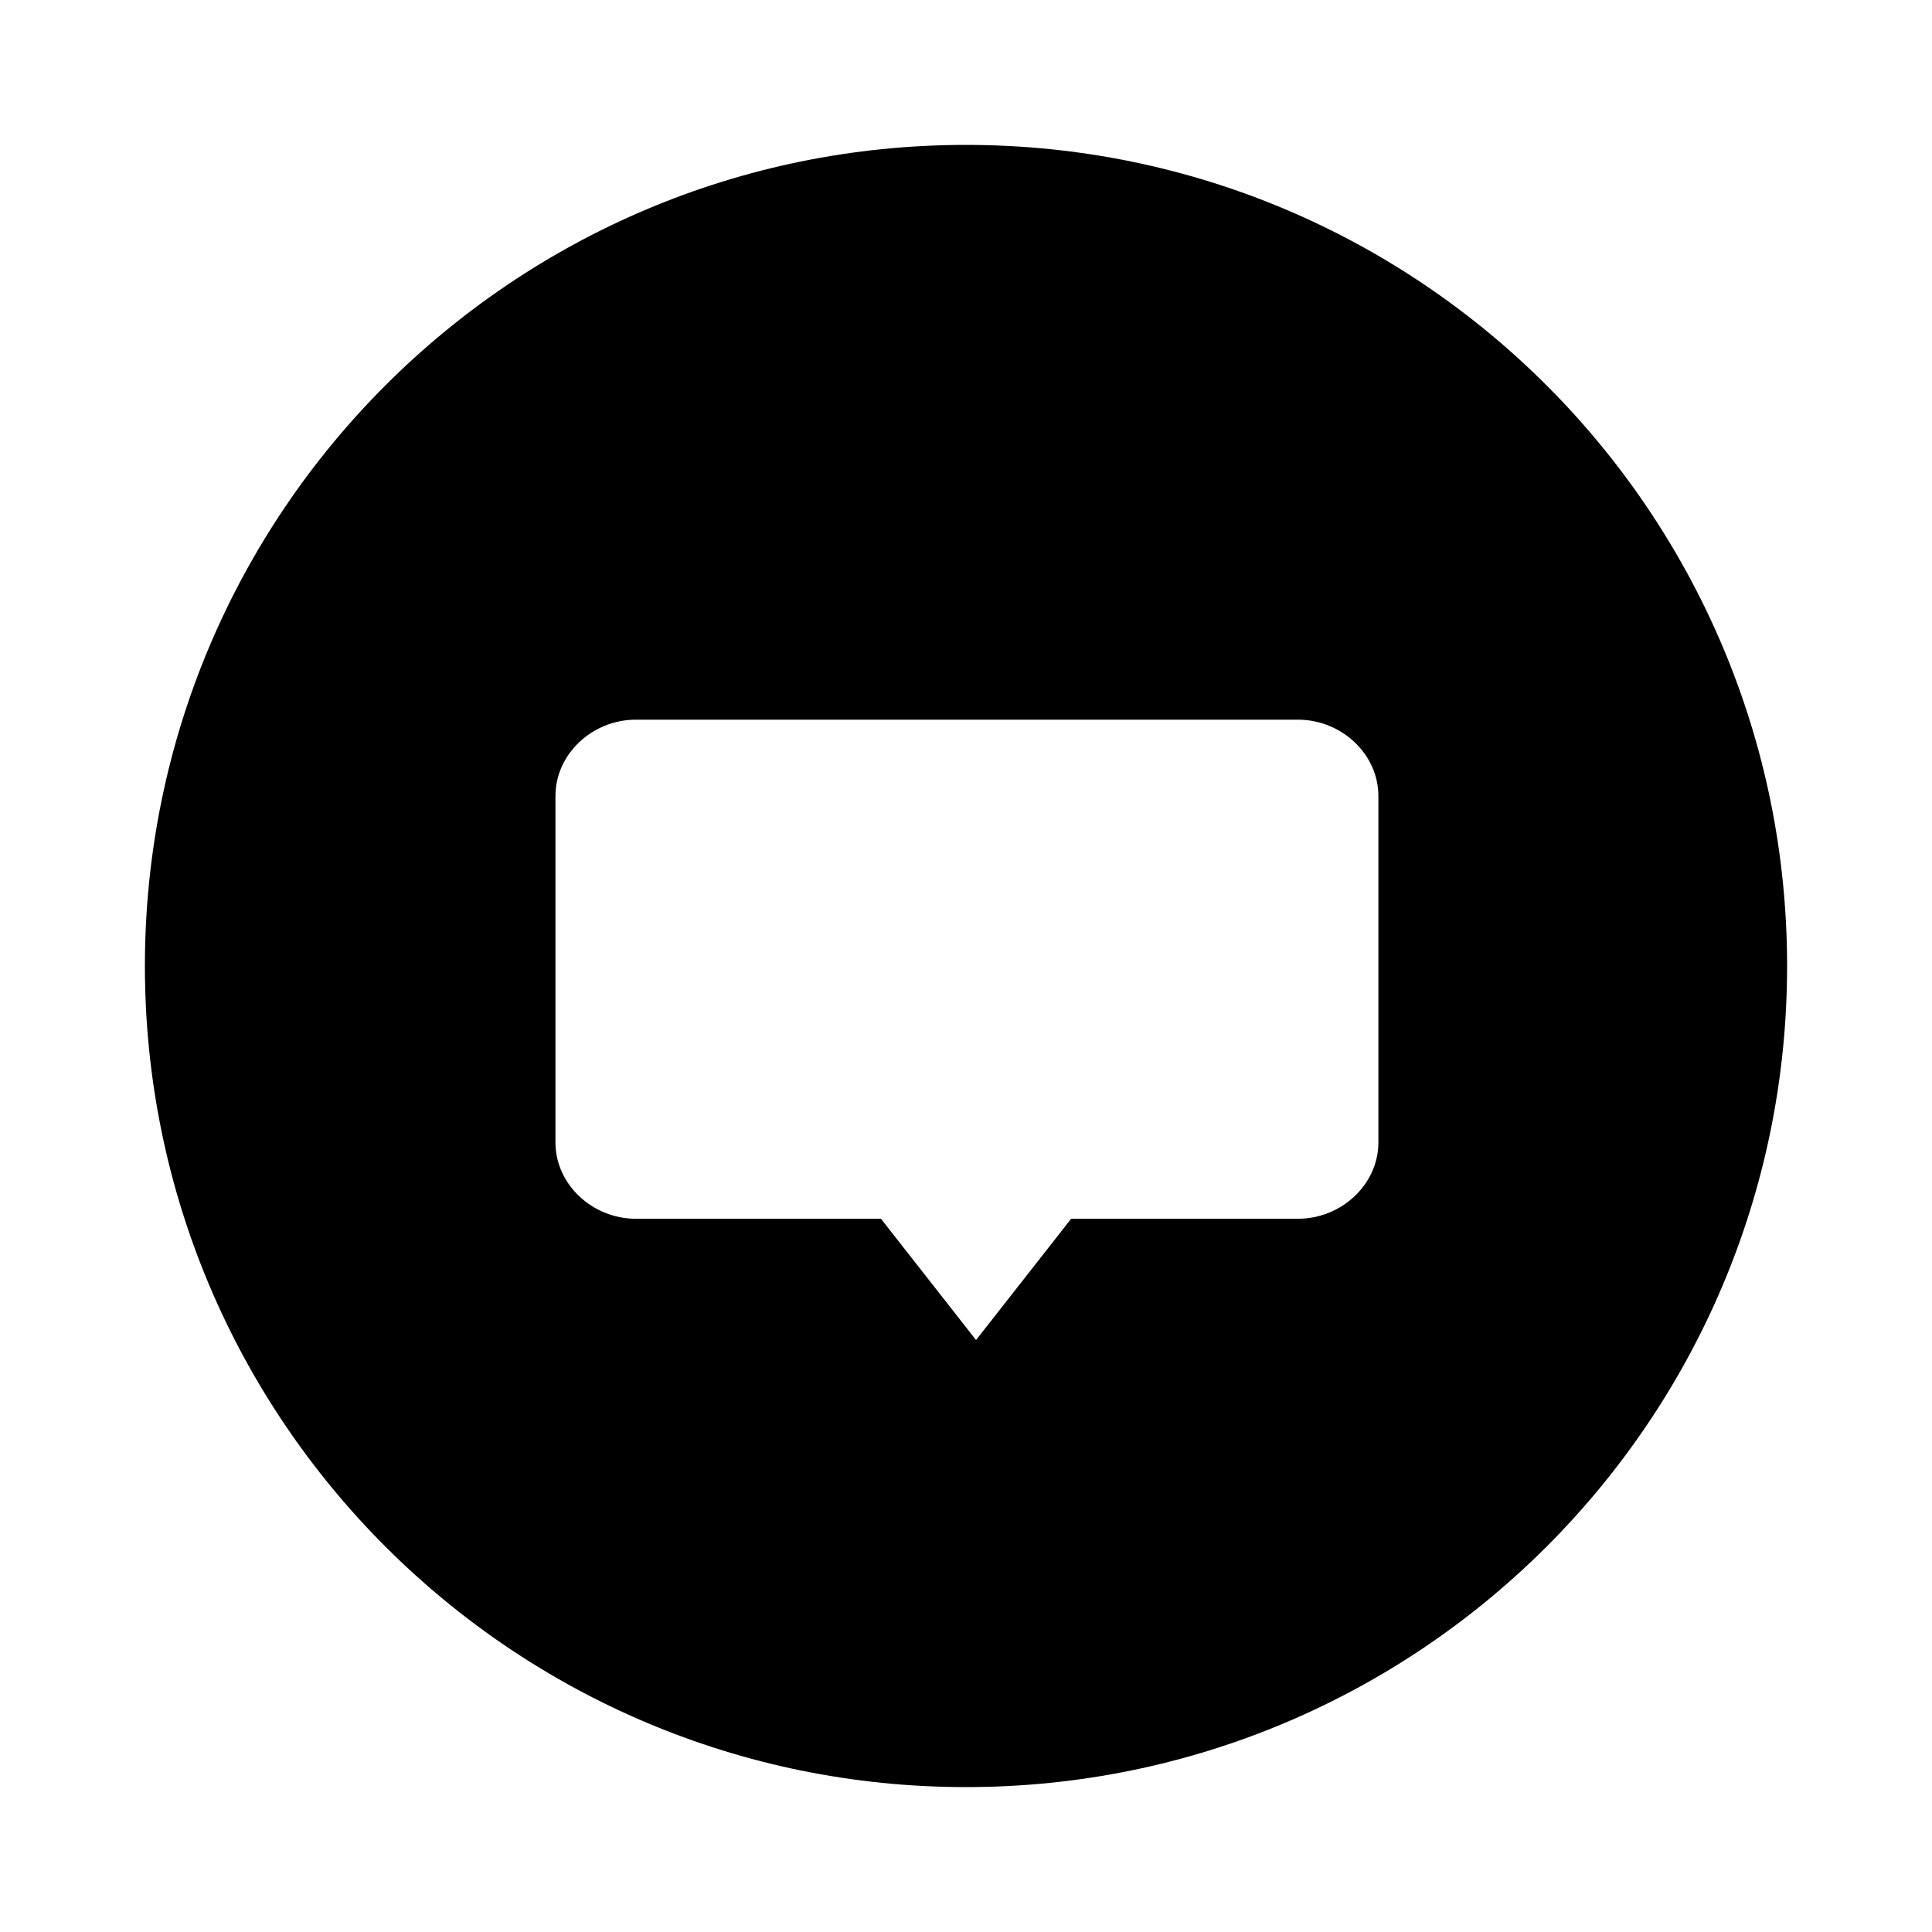<svg width="40" height="40" viewBox="0 0 40 40" fill="none" xmlns="http://www.w3.org/2000/svg">
<path fill-rule="evenodd" clip-rule="evenodd" d="M20 37C29.389 37 37 29.389 37 20C37 10.611 29.389 3 20 3C10.611 3 3 10.611 3 20C3 29.389 10.611 37 20 37ZM13.166 14.9H26.872C27.78 14.9 28.538 15.618 28.538 16.479V23.654C28.538 24.515 27.78 25.233 26.872 25.233H22.177L20.208 27.744L18.239 25.233H13.166C12.257 25.233 11.5 24.515 11.5 23.654V16.479C11.5 15.618 12.257 14.9 13.166 14.9Z" fill="black"/>
</svg>
